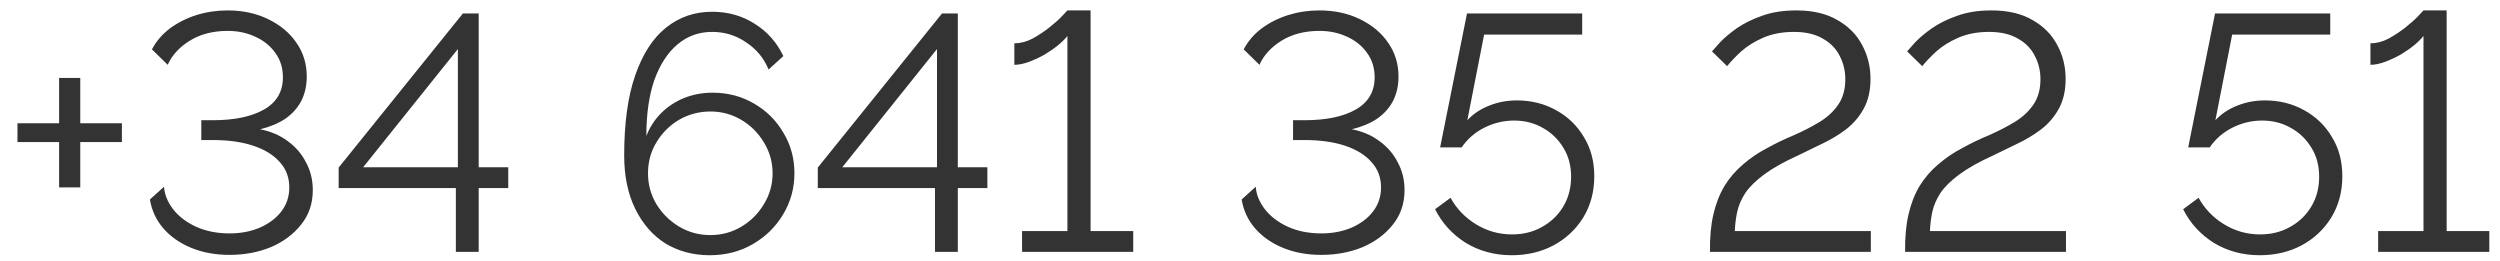 <svg width="134" height="14" viewBox="0 0 134 14" fill="none" xmlns="http://www.w3.org/2000/svg">
<path d="M6.534 6.606V7.614H4.302V10.044H3.168V7.614H0.936V6.606H3.168V4.176H4.302V6.606H6.534ZM12.302 13.662C11.546 13.662 10.862 13.536 10.25 13.284C9.638 13.032 9.14 12.684 8.756 12.24C8.372 11.796 8.132 11.28 8.036 10.692L8.792 10.008C8.816 10.416 8.978 10.818 9.278 11.214C9.578 11.598 9.986 11.91 10.502 12.15C11.03 12.39 11.63 12.51 12.302 12.51C12.902 12.51 13.442 12.408 13.922 12.204C14.414 11.988 14.798 11.7 15.074 11.34C15.362 10.968 15.506 10.536 15.506 10.044C15.506 9.516 15.338 9.066 15.002 8.694C14.666 8.31 14.192 8.016 13.58 7.812C12.968 7.608 12.242 7.506 11.402 7.506H10.79V6.444H11.402C12.566 6.444 13.484 6.252 14.156 5.868C14.828 5.484 15.164 4.908 15.164 4.14C15.164 3.636 15.026 3.198 14.75 2.826C14.486 2.454 14.126 2.166 13.67 1.962C13.226 1.758 12.74 1.656 12.212 1.656C11.42 1.656 10.742 1.83 10.178 2.178C9.614 2.526 9.218 2.958 8.99 3.474L8.144 2.646C8.372 2.214 8.69 1.842 9.098 1.53C9.518 1.218 9.992 0.978 10.52 0.81C11.06 0.642 11.618 0.558 12.194 0.558C13.01 0.558 13.736 0.714 14.372 1.026C15.02 1.338 15.524 1.758 15.884 2.286C16.256 2.814 16.442 3.42 16.442 4.104C16.442 4.584 16.346 5.016 16.154 5.4C15.962 5.772 15.68 6.09 15.308 6.354C14.936 6.606 14.48 6.798 13.94 6.93C14.504 7.038 14.996 7.248 15.416 7.56C15.848 7.872 16.178 8.256 16.406 8.712C16.646 9.156 16.766 9.648 16.766 10.188C16.766 10.908 16.556 11.526 16.136 12.042C15.728 12.558 15.188 12.96 14.516 13.248C13.844 13.524 13.106 13.662 12.302 13.662ZM24.434 13.5V10.08H18.152V8.982L24.812 0.72H25.658V8.964H27.242V10.08H25.658V13.5H24.434ZM19.466 8.964H24.542V2.628L19.466 8.964ZM42.581 9.288C42.581 8.484 42.383 7.758 41.987 7.11C41.603 6.45 41.075 5.928 40.404 5.544C39.743 5.16 39.005 4.968 38.19 4.968C37.65 4.968 37.139 5.064 36.66 5.256C36.191 5.448 35.783 5.718 35.435 6.066C35.087 6.414 34.824 6.822 34.644 7.29C34.644 6.114 34.788 5.112 35.075 4.284C35.376 3.456 35.789 2.82 36.318 2.376C36.846 1.932 37.464 1.71 38.172 1.71C38.843 1.71 39.45 1.896 39.989 2.268C40.541 2.628 40.944 3.114 41.196 3.726L41.987 3.006C41.639 2.274 41.13 1.698 40.458 1.278C39.785 0.846 39.023 0.63 38.172 0.63C37.236 0.63 36.413 0.912 35.706 1.476C34.998 2.04 34.446 2.892 34.05 4.032C33.654 5.16 33.456 6.594 33.456 8.334C33.456 9.438 33.654 10.392 34.05 11.196C34.446 12 34.986 12.618 35.669 13.05C36.365 13.47 37.157 13.68 38.045 13.68C38.898 13.68 39.666 13.482 40.349 13.086C41.033 12.69 41.574 12.162 41.969 11.502C42.377 10.83 42.581 10.092 42.581 9.288ZM38.081 12.6C37.469 12.6 36.911 12.45 36.407 12.15C35.904 11.85 35.495 11.448 35.184 10.944C34.883 10.44 34.733 9.888 34.733 9.288C34.733 8.676 34.883 8.124 35.184 7.632C35.483 7.128 35.886 6.726 36.389 6.426C36.906 6.126 37.469 5.976 38.081 5.976C38.681 5.976 39.233 6.126 39.737 6.426C40.242 6.726 40.644 7.128 40.944 7.632C41.255 8.136 41.411 8.688 41.411 9.288C41.411 9.888 41.255 10.44 40.944 10.944C40.644 11.448 40.242 11.85 39.737 12.15C39.233 12.45 38.681 12.6 38.081 12.6ZM50.115 13.5V10.08H43.833V8.982L50.493 0.72H51.339V8.964H52.923V10.08H51.339V13.5H50.115ZM45.147 8.964H50.223V2.628L45.147 8.964ZM60.741 12.384V13.5H54.783V12.384H57.213V1.926C57.105 2.07 56.943 2.232 56.727 2.412C56.523 2.58 56.283 2.748 56.007 2.916C55.731 3.072 55.449 3.204 55.161 3.312C54.873 3.42 54.609 3.474 54.369 3.474V2.322C54.693 2.322 55.017 2.238 55.341 2.07C55.665 1.89 55.965 1.692 56.241 1.476C56.529 1.248 56.757 1.044 56.925 0.864C57.105 0.672 57.201 0.57 57.213 0.558H58.455V12.384H60.741ZM70.82 13.662C70.064 13.662 69.379 13.536 68.767 13.284C68.156 13.032 67.657 12.684 67.273 12.24C66.889 11.796 66.65 11.28 66.553 10.692L67.309 10.008C67.334 10.416 67.496 10.818 67.796 11.214C68.096 11.598 68.504 11.91 69.019 12.15C69.547 12.39 70.147 12.51 70.82 12.51C71.419 12.51 71.96 12.408 72.439 12.204C72.931 11.988 73.316 11.7 73.591 11.34C73.879 10.968 74.023 10.536 74.023 10.044C74.023 9.516 73.856 9.066 73.519 8.694C73.183 8.31 72.71 8.016 72.097 7.812C71.486 7.608 70.76 7.506 69.919 7.506H69.308V6.444H69.919C71.084 6.444 72.001 6.252 72.674 5.868C73.346 5.484 73.681 4.908 73.681 4.14C73.681 3.636 73.543 3.198 73.267 2.826C73.004 2.454 72.644 2.166 72.188 1.962C71.743 1.758 71.257 1.656 70.73 1.656C69.938 1.656 69.26 1.83 68.695 2.178C68.132 2.526 67.736 2.958 67.507 3.474L66.662 2.646C66.889 2.214 67.207 1.842 67.615 1.53C68.035 1.218 68.51 0.978 69.037 0.81C69.578 0.642 70.135 0.558 70.712 0.558C71.528 0.558 72.254 0.714 72.889 1.026C73.537 1.338 74.041 1.758 74.401 2.286C74.773 2.814 74.96 3.42 74.96 4.104C74.96 4.584 74.864 5.016 74.671 5.4C74.48 5.772 74.198 6.09 73.826 6.354C73.454 6.606 72.998 6.798 72.457 6.93C73.022 7.038 73.513 7.248 73.933 7.56C74.365 7.872 74.695 8.256 74.924 8.712C75.163 9.156 75.284 9.648 75.284 10.188C75.284 10.908 75.073 11.526 74.653 12.042C74.246 12.558 73.706 12.96 73.034 13.248C72.362 13.524 71.624 13.662 70.82 13.662ZM81.025 13.68C80.113 13.68 79.291 13.458 78.559 13.014C77.839 12.558 77.293 11.958 76.921 11.214L77.749 10.602C78.073 11.19 78.529 11.664 79.117 12.024C79.705 12.384 80.347 12.564 81.043 12.564C81.643 12.564 82.177 12.432 82.645 12.168C83.125 11.904 83.503 11.544 83.779 11.088C84.067 10.62 84.211 10.08 84.211 9.468C84.211 8.88 84.073 8.364 83.797 7.92C83.521 7.464 83.155 7.11 82.699 6.858C82.243 6.594 81.727 6.462 81.151 6.462C80.599 6.462 80.071 6.588 79.567 6.84C79.063 7.092 78.655 7.446 78.343 7.902H77.191L78.631 0.72H84.805V1.854H79.549L78.649 6.444C78.961 6.108 79.345 5.85 79.801 5.67C80.269 5.478 80.767 5.382 81.295 5.382C82.075 5.382 82.777 5.556 83.401 5.904C84.037 6.252 84.535 6.732 84.895 7.344C85.267 7.944 85.453 8.646 85.453 9.45C85.453 10.278 85.255 11.016 84.859 11.664C84.463 12.3 83.929 12.798 83.257 13.158C82.597 13.506 81.853 13.68 81.025 13.68ZM91.655 13.5C91.643 12.744 91.703 12.078 91.835 11.502C91.967 10.926 92.165 10.416 92.429 9.972C92.705 9.528 93.035 9.144 93.419 8.82C93.803 8.484 94.235 8.19 94.715 7.938C95.171 7.686 95.645 7.458 96.137 7.254C96.629 7.038 97.085 6.804 97.505 6.552C97.925 6.3 98.261 5.994 98.513 5.634C98.777 5.262 98.909 4.8 98.909 4.248C98.909 3.792 98.807 3.372 98.603 2.988C98.411 2.604 98.111 2.298 97.703 2.07C97.295 1.83 96.779 1.71 96.155 1.71C95.543 1.71 94.997 1.812 94.517 2.016C94.049 2.22 93.653 2.466 93.329 2.754C93.017 3.042 92.765 3.306 92.573 3.546L91.763 2.754C91.835 2.67 91.979 2.508 92.195 2.268C92.423 2.028 92.723 1.776 93.095 1.512C93.479 1.248 93.929 1.026 94.445 0.846C94.973 0.654 95.585 0.558 96.281 0.558C97.169 0.558 97.907 0.732 98.495 1.08C99.083 1.416 99.521 1.86 99.809 2.412C100.109 2.964 100.259 3.57 100.259 4.23C100.259 4.866 100.133 5.406 99.881 5.85C99.641 6.282 99.323 6.648 98.927 6.948C98.543 7.236 98.123 7.488 97.667 7.704C97.223 7.92 96.803 8.124 96.407 8.316C95.639 8.664 95.027 9.006 94.571 9.342C94.115 9.678 93.773 10.014 93.545 10.35C93.329 10.686 93.185 11.022 93.113 11.358C93.041 11.694 92.999 12.036 92.987 12.384H100.277V13.5H91.655ZM102.114 13.5C102.102 12.744 102.162 12.078 102.294 11.502C102.426 10.926 102.624 10.416 102.888 9.972C103.164 9.528 103.494 9.144 103.878 8.82C104.262 8.484 104.694 8.19 105.174 7.938C105.63 7.686 106.104 7.458 106.596 7.254C107.088 7.038 107.544 6.804 107.964 6.552C108.384 6.3 108.72 5.994 108.972 5.634C109.236 5.262 109.368 4.8 109.368 4.248C109.368 3.792 109.266 3.372 109.062 2.988C108.87 2.604 108.57 2.298 108.162 2.07C107.754 1.83 107.238 1.71 106.614 1.71C106.002 1.71 105.456 1.812 104.976 2.016C104.508 2.22 104.112 2.466 103.788 2.754C103.476 3.042 103.224 3.306 103.032 3.546L102.222 2.754C102.294 2.67 102.438 2.508 102.654 2.268C102.882 2.028 103.182 1.776 103.554 1.512C103.938 1.248 104.388 1.026 104.904 0.846C105.432 0.654 106.044 0.558 106.74 0.558C107.628 0.558 108.366 0.732 108.954 1.08C109.542 1.416 109.98 1.86 110.268 2.412C110.568 2.964 110.718 3.57 110.718 4.23C110.718 4.866 110.592 5.406 110.34 5.85C110.1 6.282 109.782 6.648 109.386 6.948C109.002 7.236 108.582 7.488 108.126 7.704C107.682 7.92 107.262 8.124 106.866 8.316C106.098 8.664 105.486 9.006 105.03 9.342C104.574 9.678 104.232 10.014 104.004 10.35C103.788 10.686 103.644 11.022 103.572 11.358C103.5 11.694 103.458 12.036 103.446 12.384H110.736V13.5H102.114ZM121.121 13.68C120.209 13.68 119.387 13.458 118.655 13.014C117.935 12.558 117.389 11.958 117.017 11.214L117.845 10.602C118.169 11.19 118.625 11.664 119.213 12.024C119.801 12.384 120.443 12.564 121.139 12.564C121.739 12.564 122.273 12.432 122.741 12.168C123.221 11.904 123.599 11.544 123.875 11.088C124.163 10.62 124.307 10.08 124.307 9.468C124.307 8.88 124.169 8.364 123.893 7.92C123.617 7.464 123.251 7.11 122.795 6.858C122.339 6.594 121.823 6.462 121.247 6.462C120.695 6.462 120.167 6.588 119.663 6.84C119.159 7.092 118.751 7.446 118.439 7.902H117.287L118.727 0.72H124.901V1.854H119.645L118.745 6.444C119.057 6.108 119.441 5.85 119.897 5.67C120.365 5.478 120.863 5.382 121.391 5.382C122.171 5.382 122.873 5.556 123.497 5.904C124.133 6.252 124.631 6.732 124.991 7.344C125.363 7.944 125.549 8.646 125.549 9.45C125.549 10.278 125.351 11.016 124.955 11.664C124.559 12.3 124.025 12.798 123.353 13.158C122.693 13.506 121.949 13.68 121.121 13.68ZM133.427 12.384V13.5H127.469V12.384H129.899V1.926C129.791 2.07 129.629 2.232 129.413 2.412C129.209 2.58 128.969 2.748 128.693 2.916C128.417 3.072 128.135 3.204 127.847 3.312C127.559 3.42 127.295 3.474 127.055 3.474V2.322C127.379 2.322 127.703 2.238 128.027 2.07C128.351 1.89 128.651 1.692 128.927 1.476C129.215 1.248 129.443 1.044 129.611 0.864C129.791 0.672 129.887 0.57 129.899 0.558H131.141V12.384H133.427Z" fill="#333333"/>
</svg>
